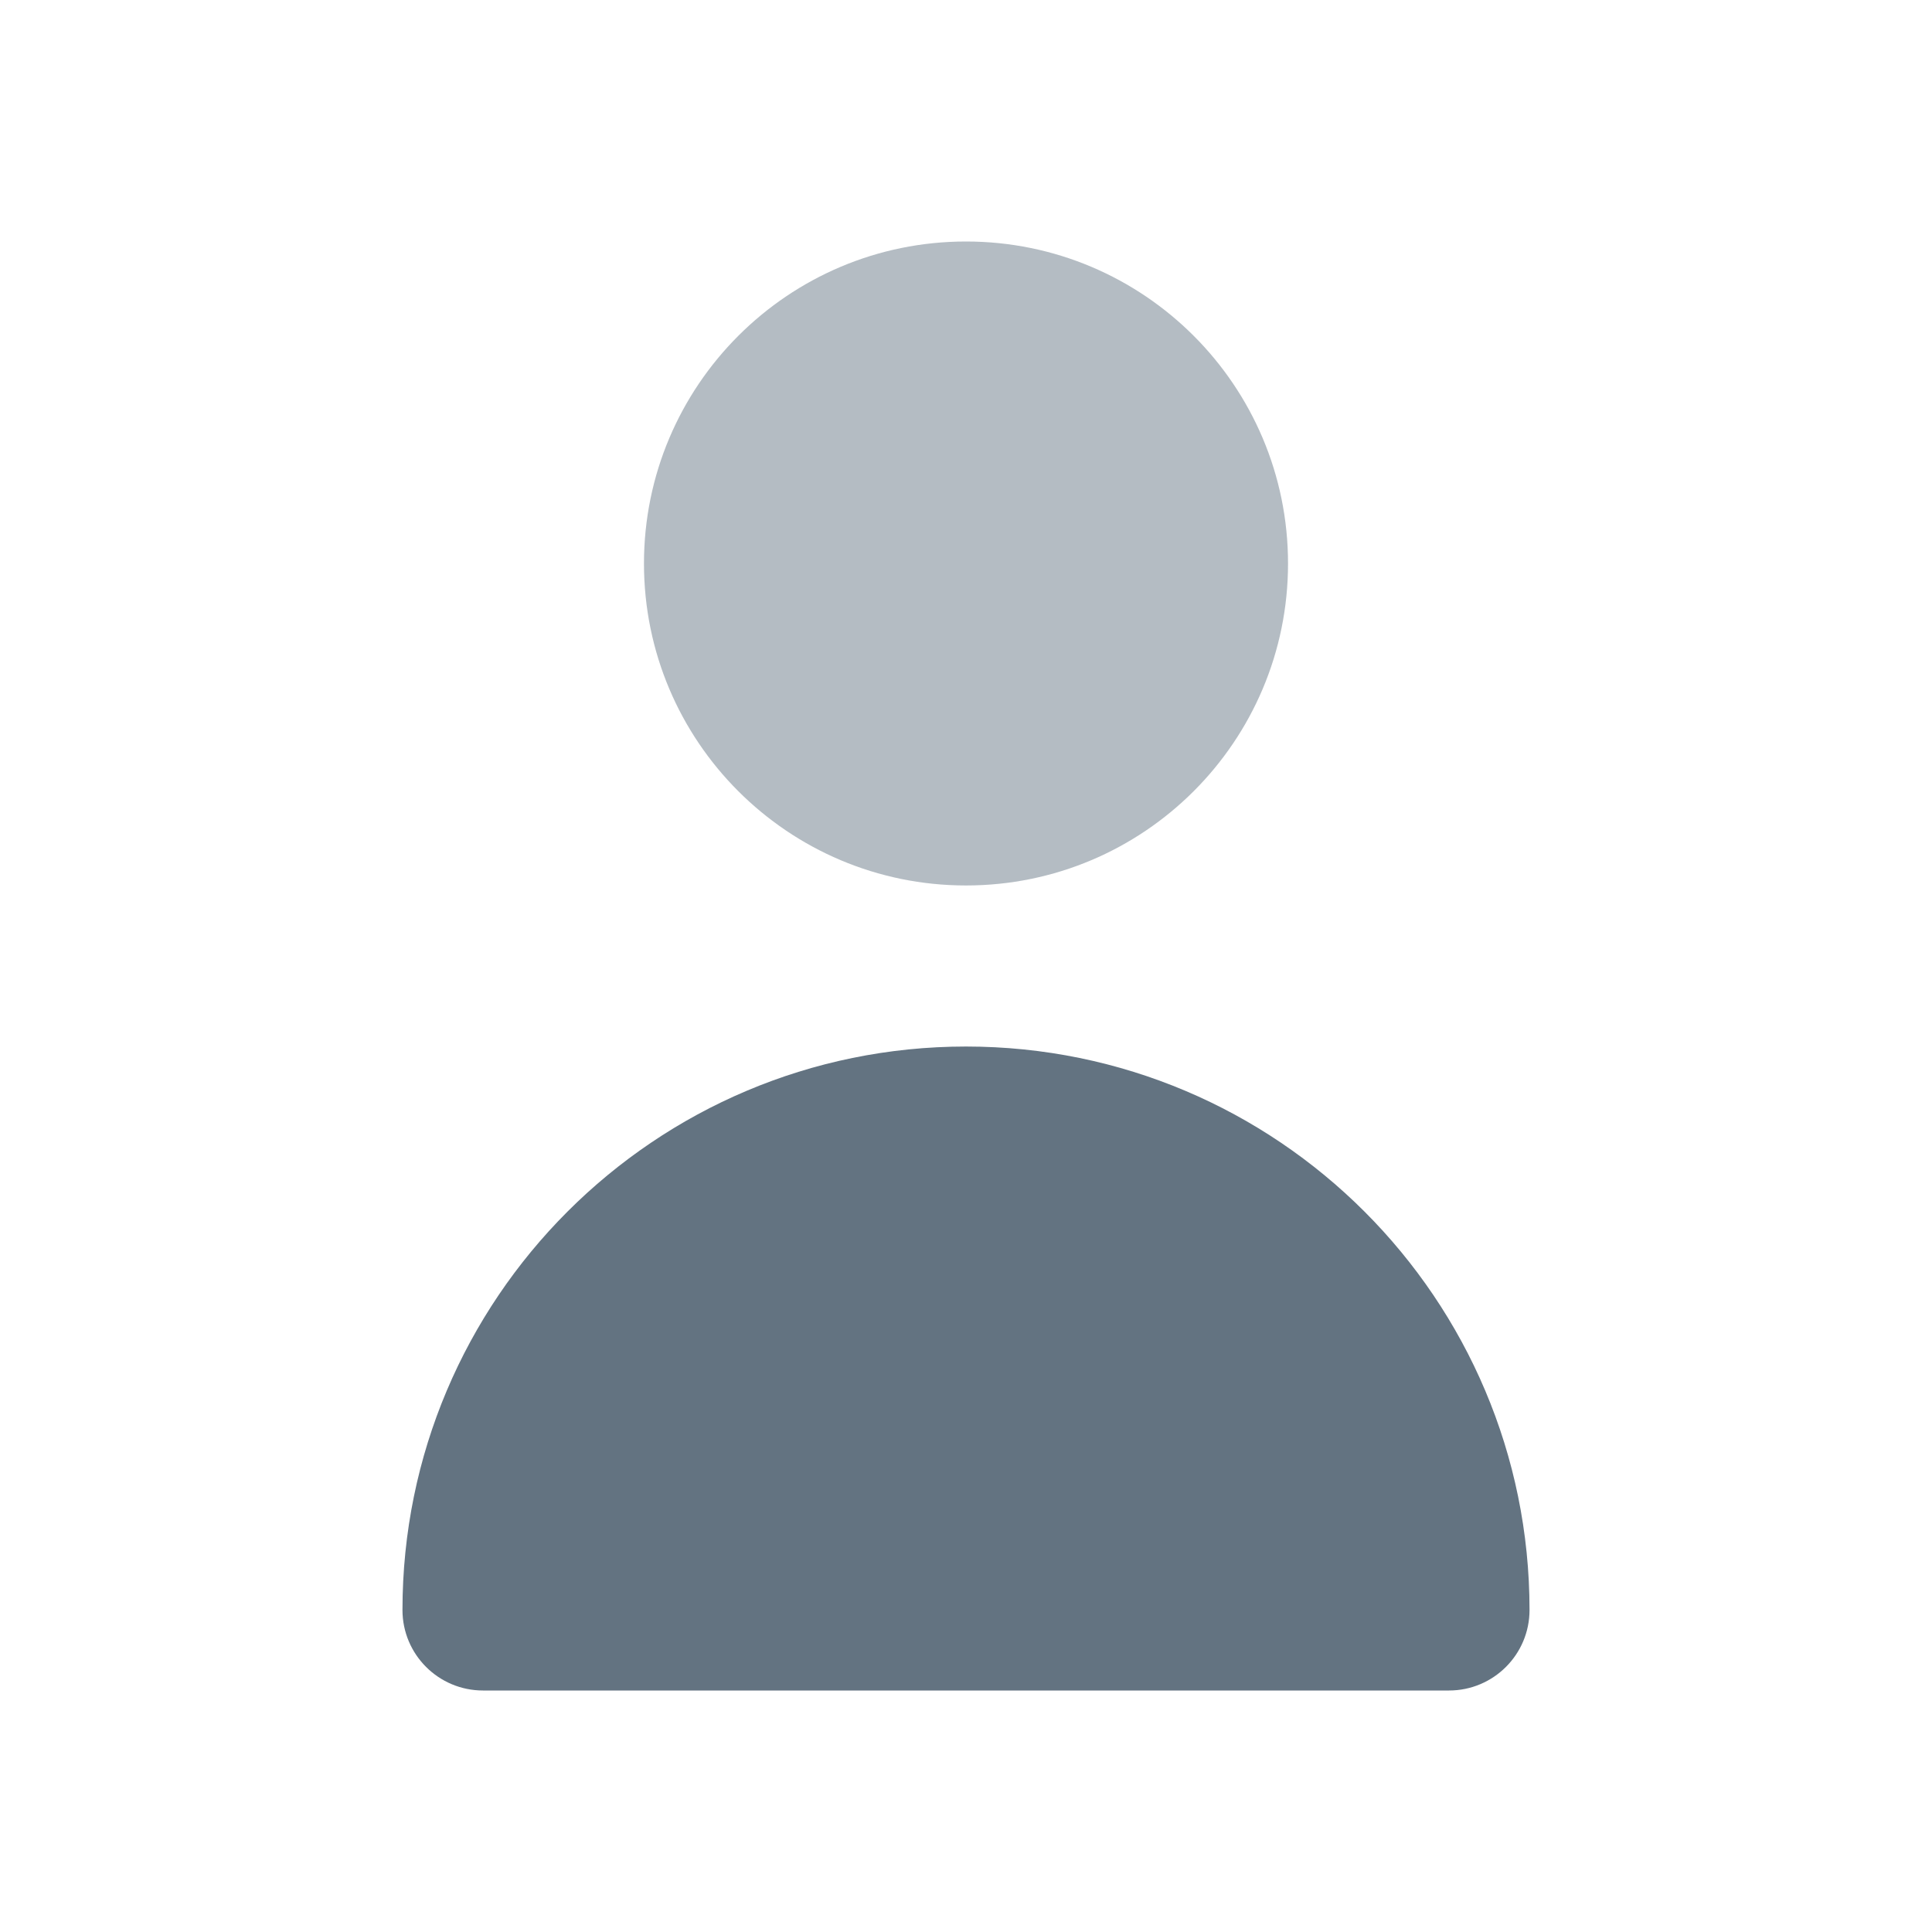 <svg width="22" height="22" viewBox="0 0 22 22" fill="none" xmlns="http://www.w3.org/2000/svg">
<path opacity="0.48" d="M11 10.083C13.025 10.083 14.667 8.442 14.667 6.417C14.667 4.392 13.025 2.75 11 2.75C8.975 2.75 7.333 4.392 7.333 6.417C7.333 8.442 8.975 10.083 11 10.083Z" fill="#637381"/>
<path d="M16.5 19.25C17.006 19.25 17.417 18.84 17.417 18.333C17.417 14.79 14.544 11.917 11 11.917C7.456 11.917 4.583 14.79 4.583 18.333C4.583 18.84 4.994 19.25 5.5 19.25H16.5Z" fill="#637381"/>
</svg>
